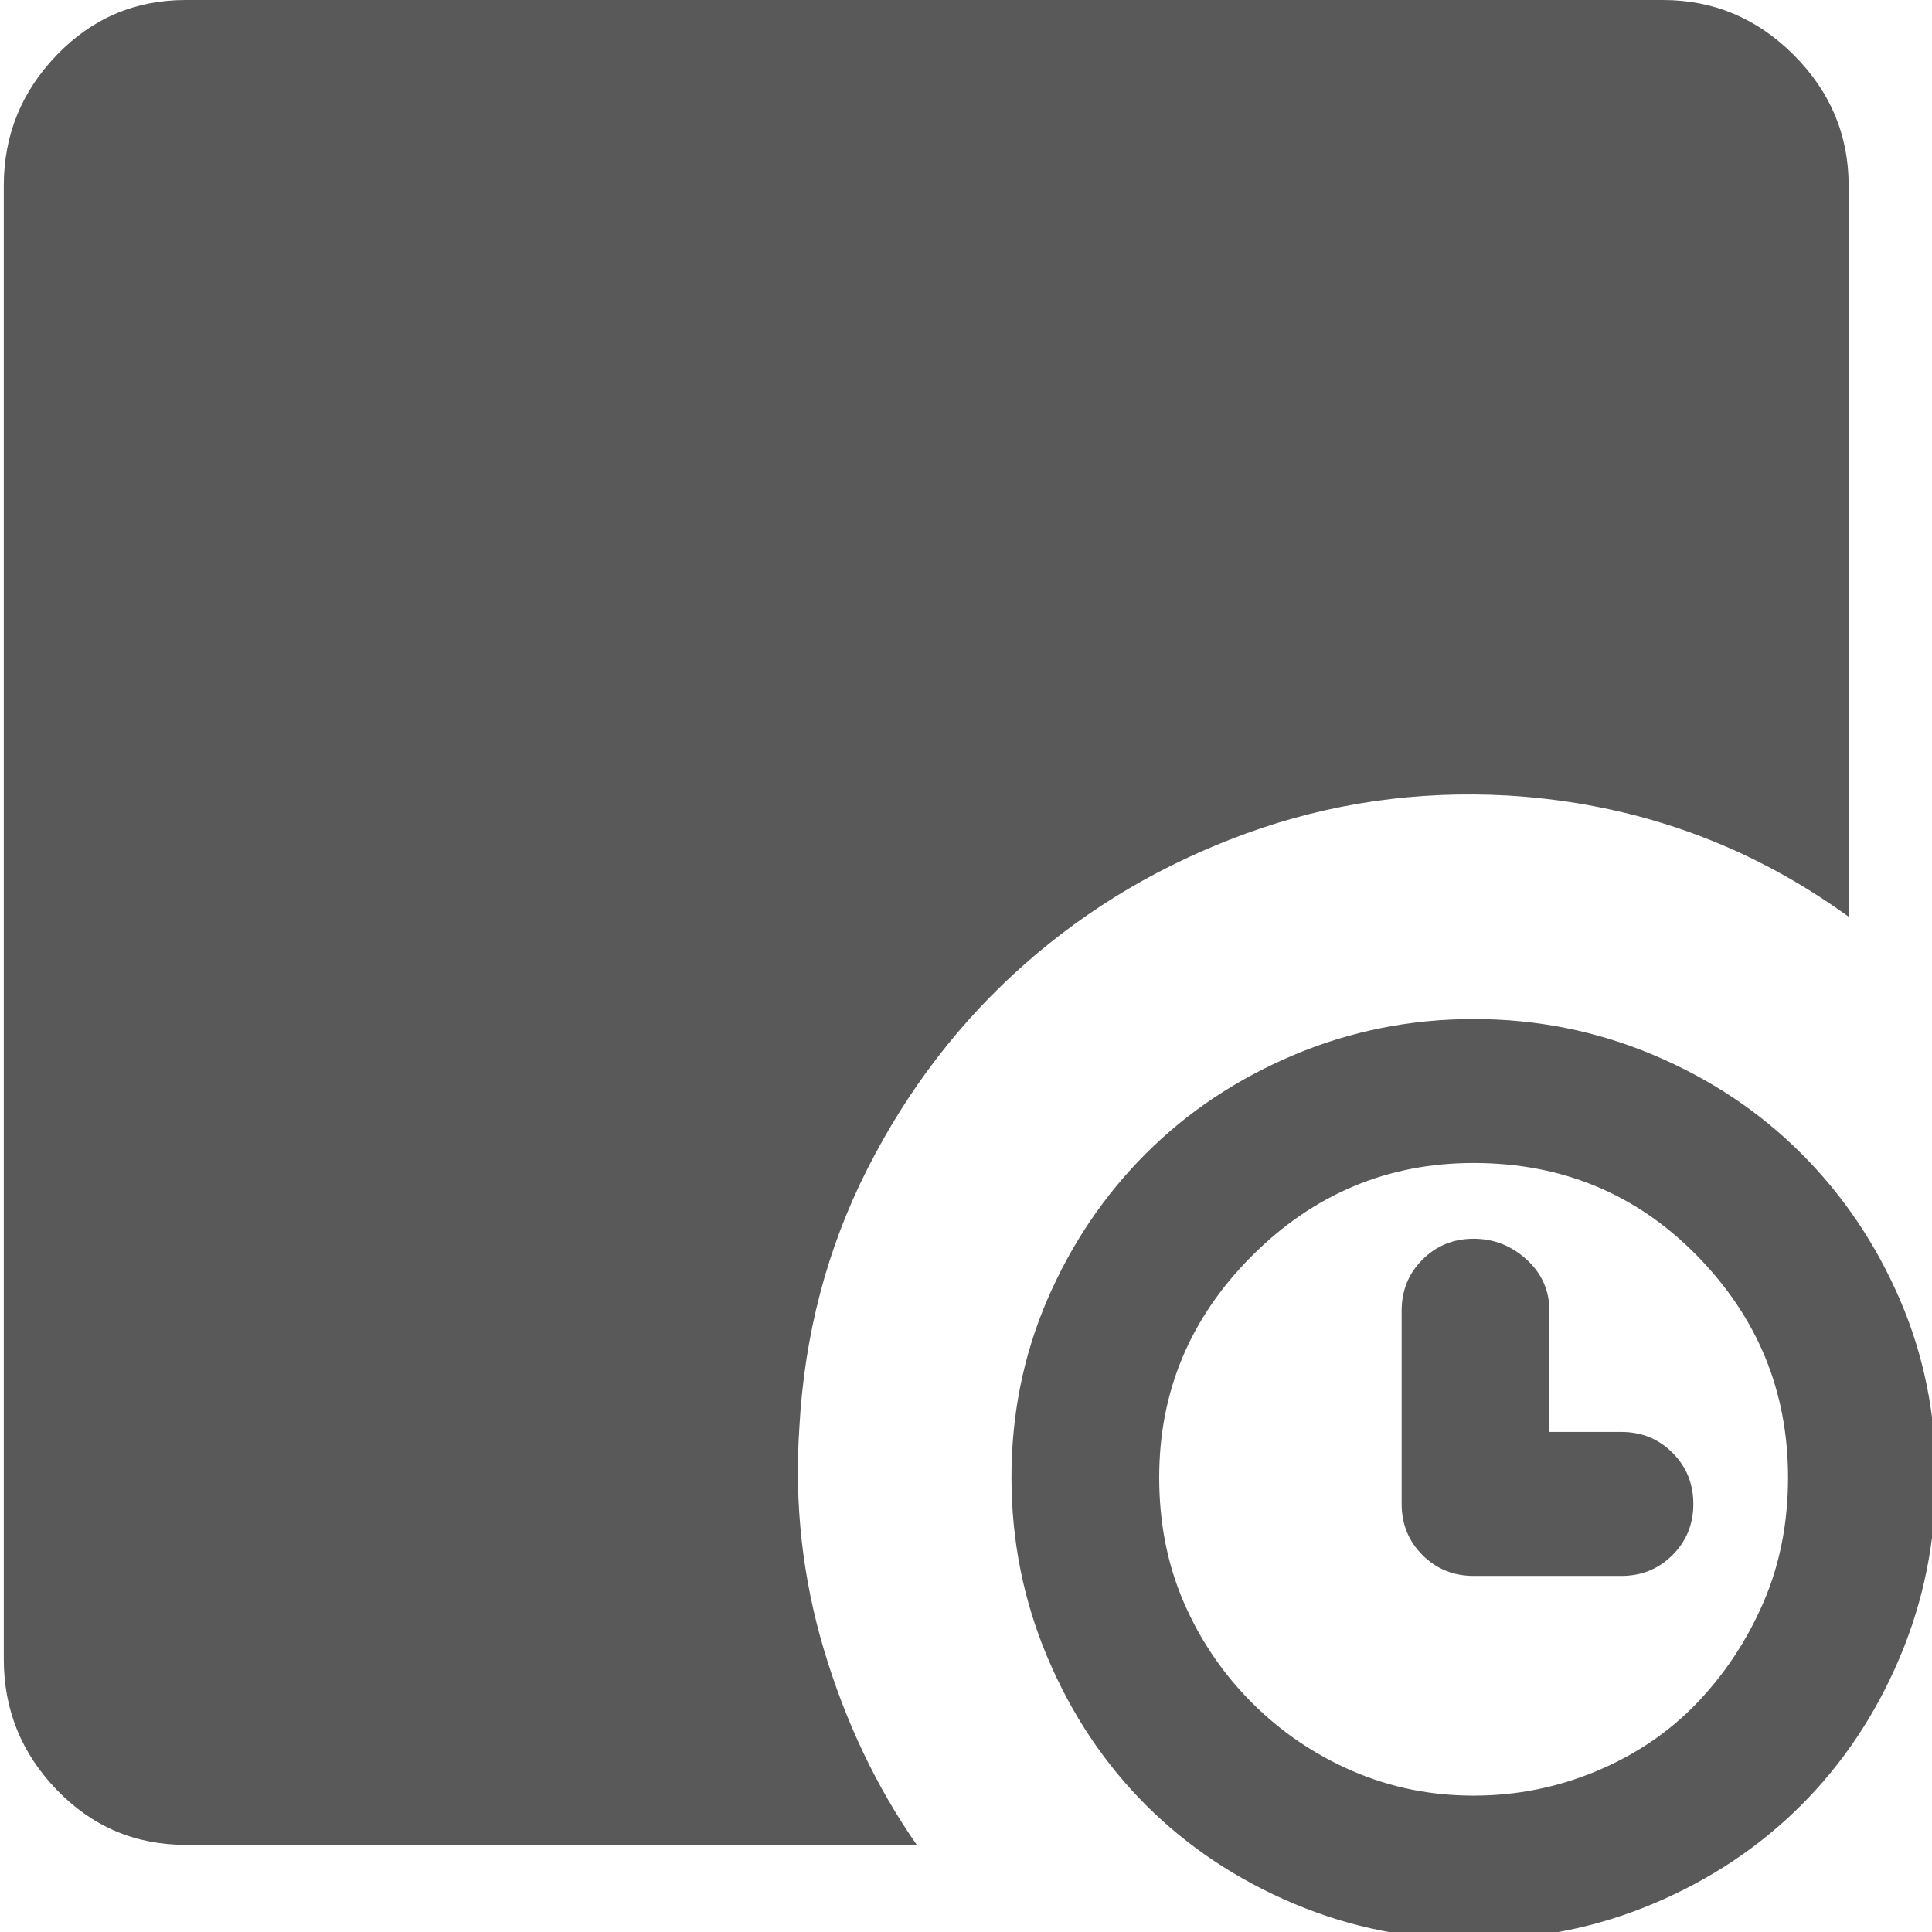 <svg xmlns="http://www.w3.org/2000/svg" version="1.1" xmlns:xlink="http://www.w3.org/1999/xlink" viewBox="0 0 510 510" preserveAspectRatio="xMidYMid">
                    <defs><style>.cls-1{fill:#595959;}</style></defs>
                    <title>status-activating</title>
                    <g id="Layer_2" data-name="Layer 2"><g id="status-activating">
                    <path class="cls-1" d="M398 210q-36-2-69 10t-58.5 34.5-41.5 54-18 68.5q-2 30 6.5 58.5T242 487H49q-20 0-34-14.5T1 438V49q0-20 14-34.5T49 0h390q20 0 34.5 14.5T488 49v193q-40-29-90-32zm-9 264q17 0 32.5-6.5t26.5-18 17.5-26.5 6.5-33q0-34-24-58.5T389 307q-34 0-58.5 24.5T306 390q0 18 6.5 33t18 26.5 26.5 18 32 6.5zm0-205q25 0 47.5 9.5t39 26 26 38.5 9.5 47-9.5 47.5-26 39-39 26T389 512t-47.5-9.5-39-26-26-39T267 390t9.5-47 26-38.5 39-26T389 269zm39 109q8 0 13.5 5.5T447 397t-5.5 13.5T428 416h-39q-8 0-13.5-5.5T370 397v-51q0-8 5.5-13.5T389 327t14 5.5 6 13.5v32h19z"></path>
                    </g></g>
                    </svg>